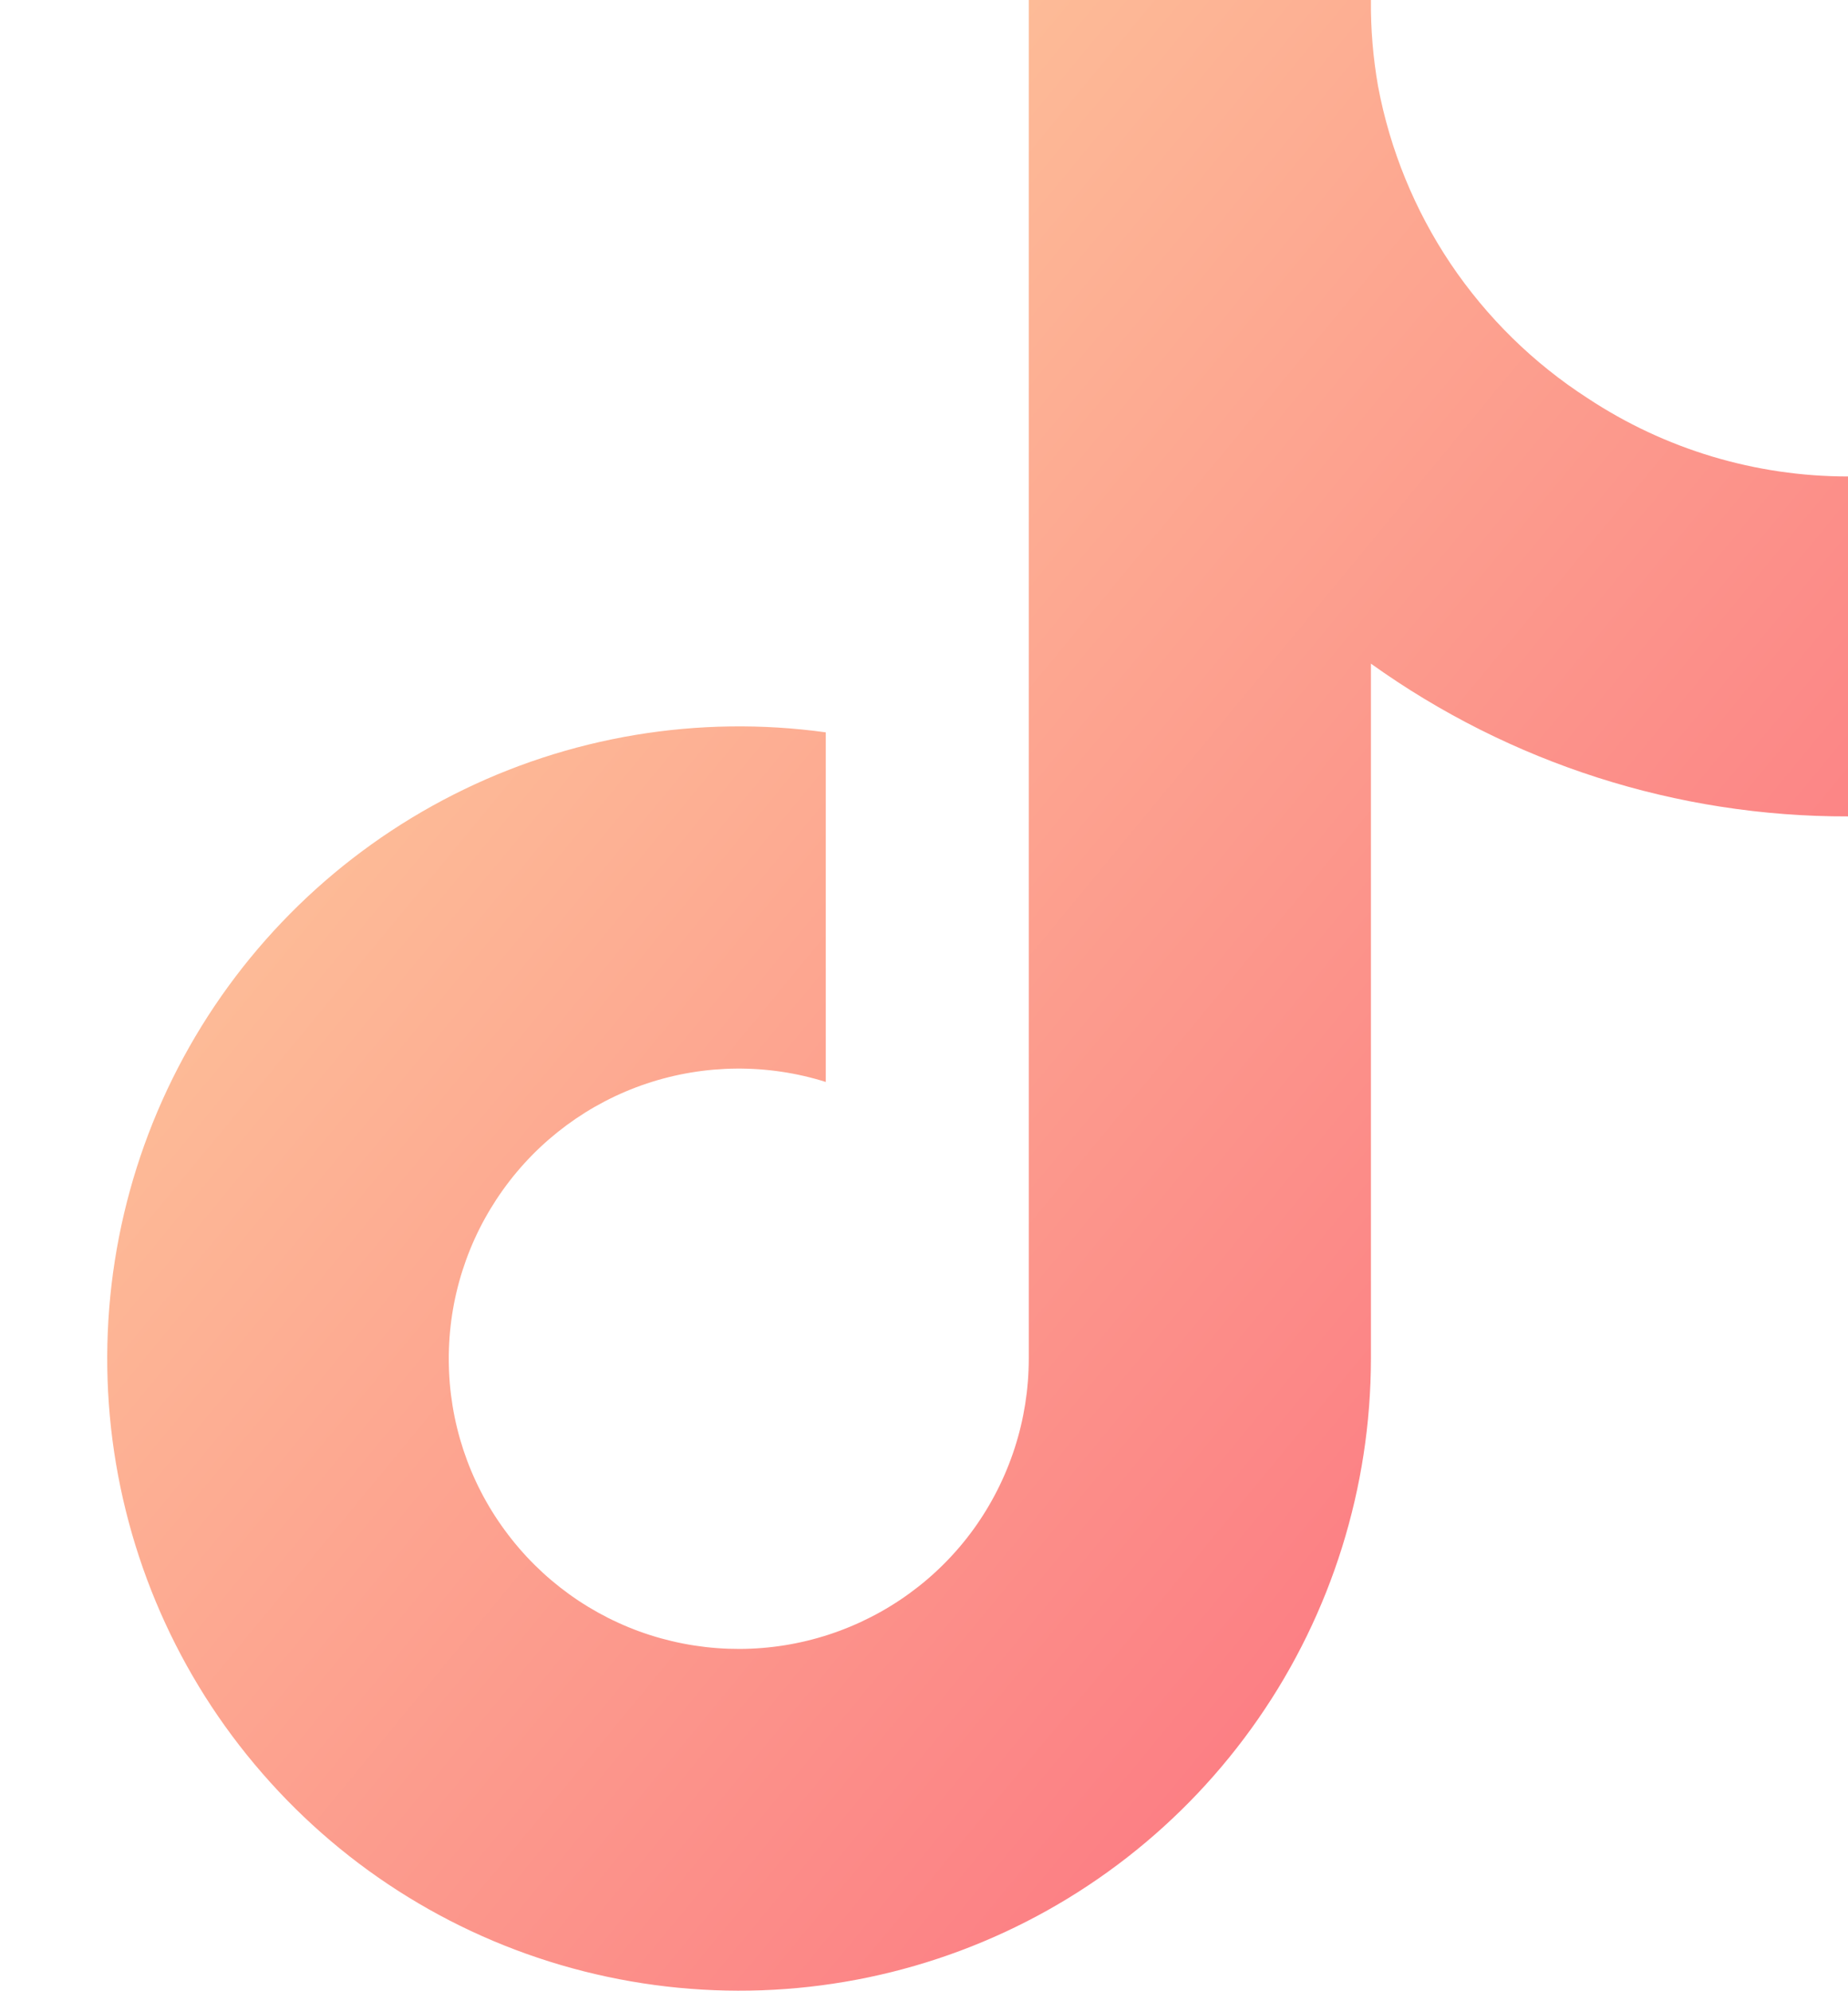 <svg width="13" height="14" viewBox="0 0 13 14" fill="none" xmlns="http://www.w3.org/2000/svg">
<path d="M13.001 5.74C11.797 5.743 10.623 5.367 9.644 4.666V9.553C9.643 10.458 9.367 11.342 8.851 12.085C8.335 12.829 7.604 13.398 6.756 13.715C5.909 14.032 4.984 14.082 4.107 13.86C3.229 13.638 2.441 13.153 1.847 12.47C1.252 11.788 0.881 10.94 0.781 10.04C0.682 9.14 0.859 8.232 1.29 7.436C1.721 6.64 2.384 5.995 3.192 5.586C4 5.177 4.913 5.025 5.809 5.149V7.607C5.399 7.478 4.958 7.482 4.55 7.618C4.143 7.754 3.788 8.016 3.538 8.366C3.288 8.715 3.154 9.135 3.157 9.565C3.159 9.995 3.297 10.414 3.552 10.76C3.806 11.107 4.164 11.365 4.573 11.496C4.983 11.627 5.423 11.626 5.832 11.492C6.241 11.358 6.597 11.099 6.849 10.751C7.101 10.402 7.237 9.983 7.237 9.553V-6.10352e-05H9.644C9.642 0.203 9.659 0.406 9.694 0.606C9.778 1.053 9.952 1.478 10.205 1.855C10.459 2.232 10.787 2.554 11.169 2.8C11.712 3.159 12.349 3.35 13.001 3.35V5.74Z" fill="url(#paint0_linear_118_622)"/>
<defs>
<linearGradient id="paint0_linear_118_622" x1="0.949" y1="0.79" x2="14.259" y2="11.774" gradientUnits="userSpaceOnUse">
<stop stop-color="#FDD8A0"/>
<stop offset="1" stop-color="#FC657C"/>
</linearGradient>
</defs>
</svg>
